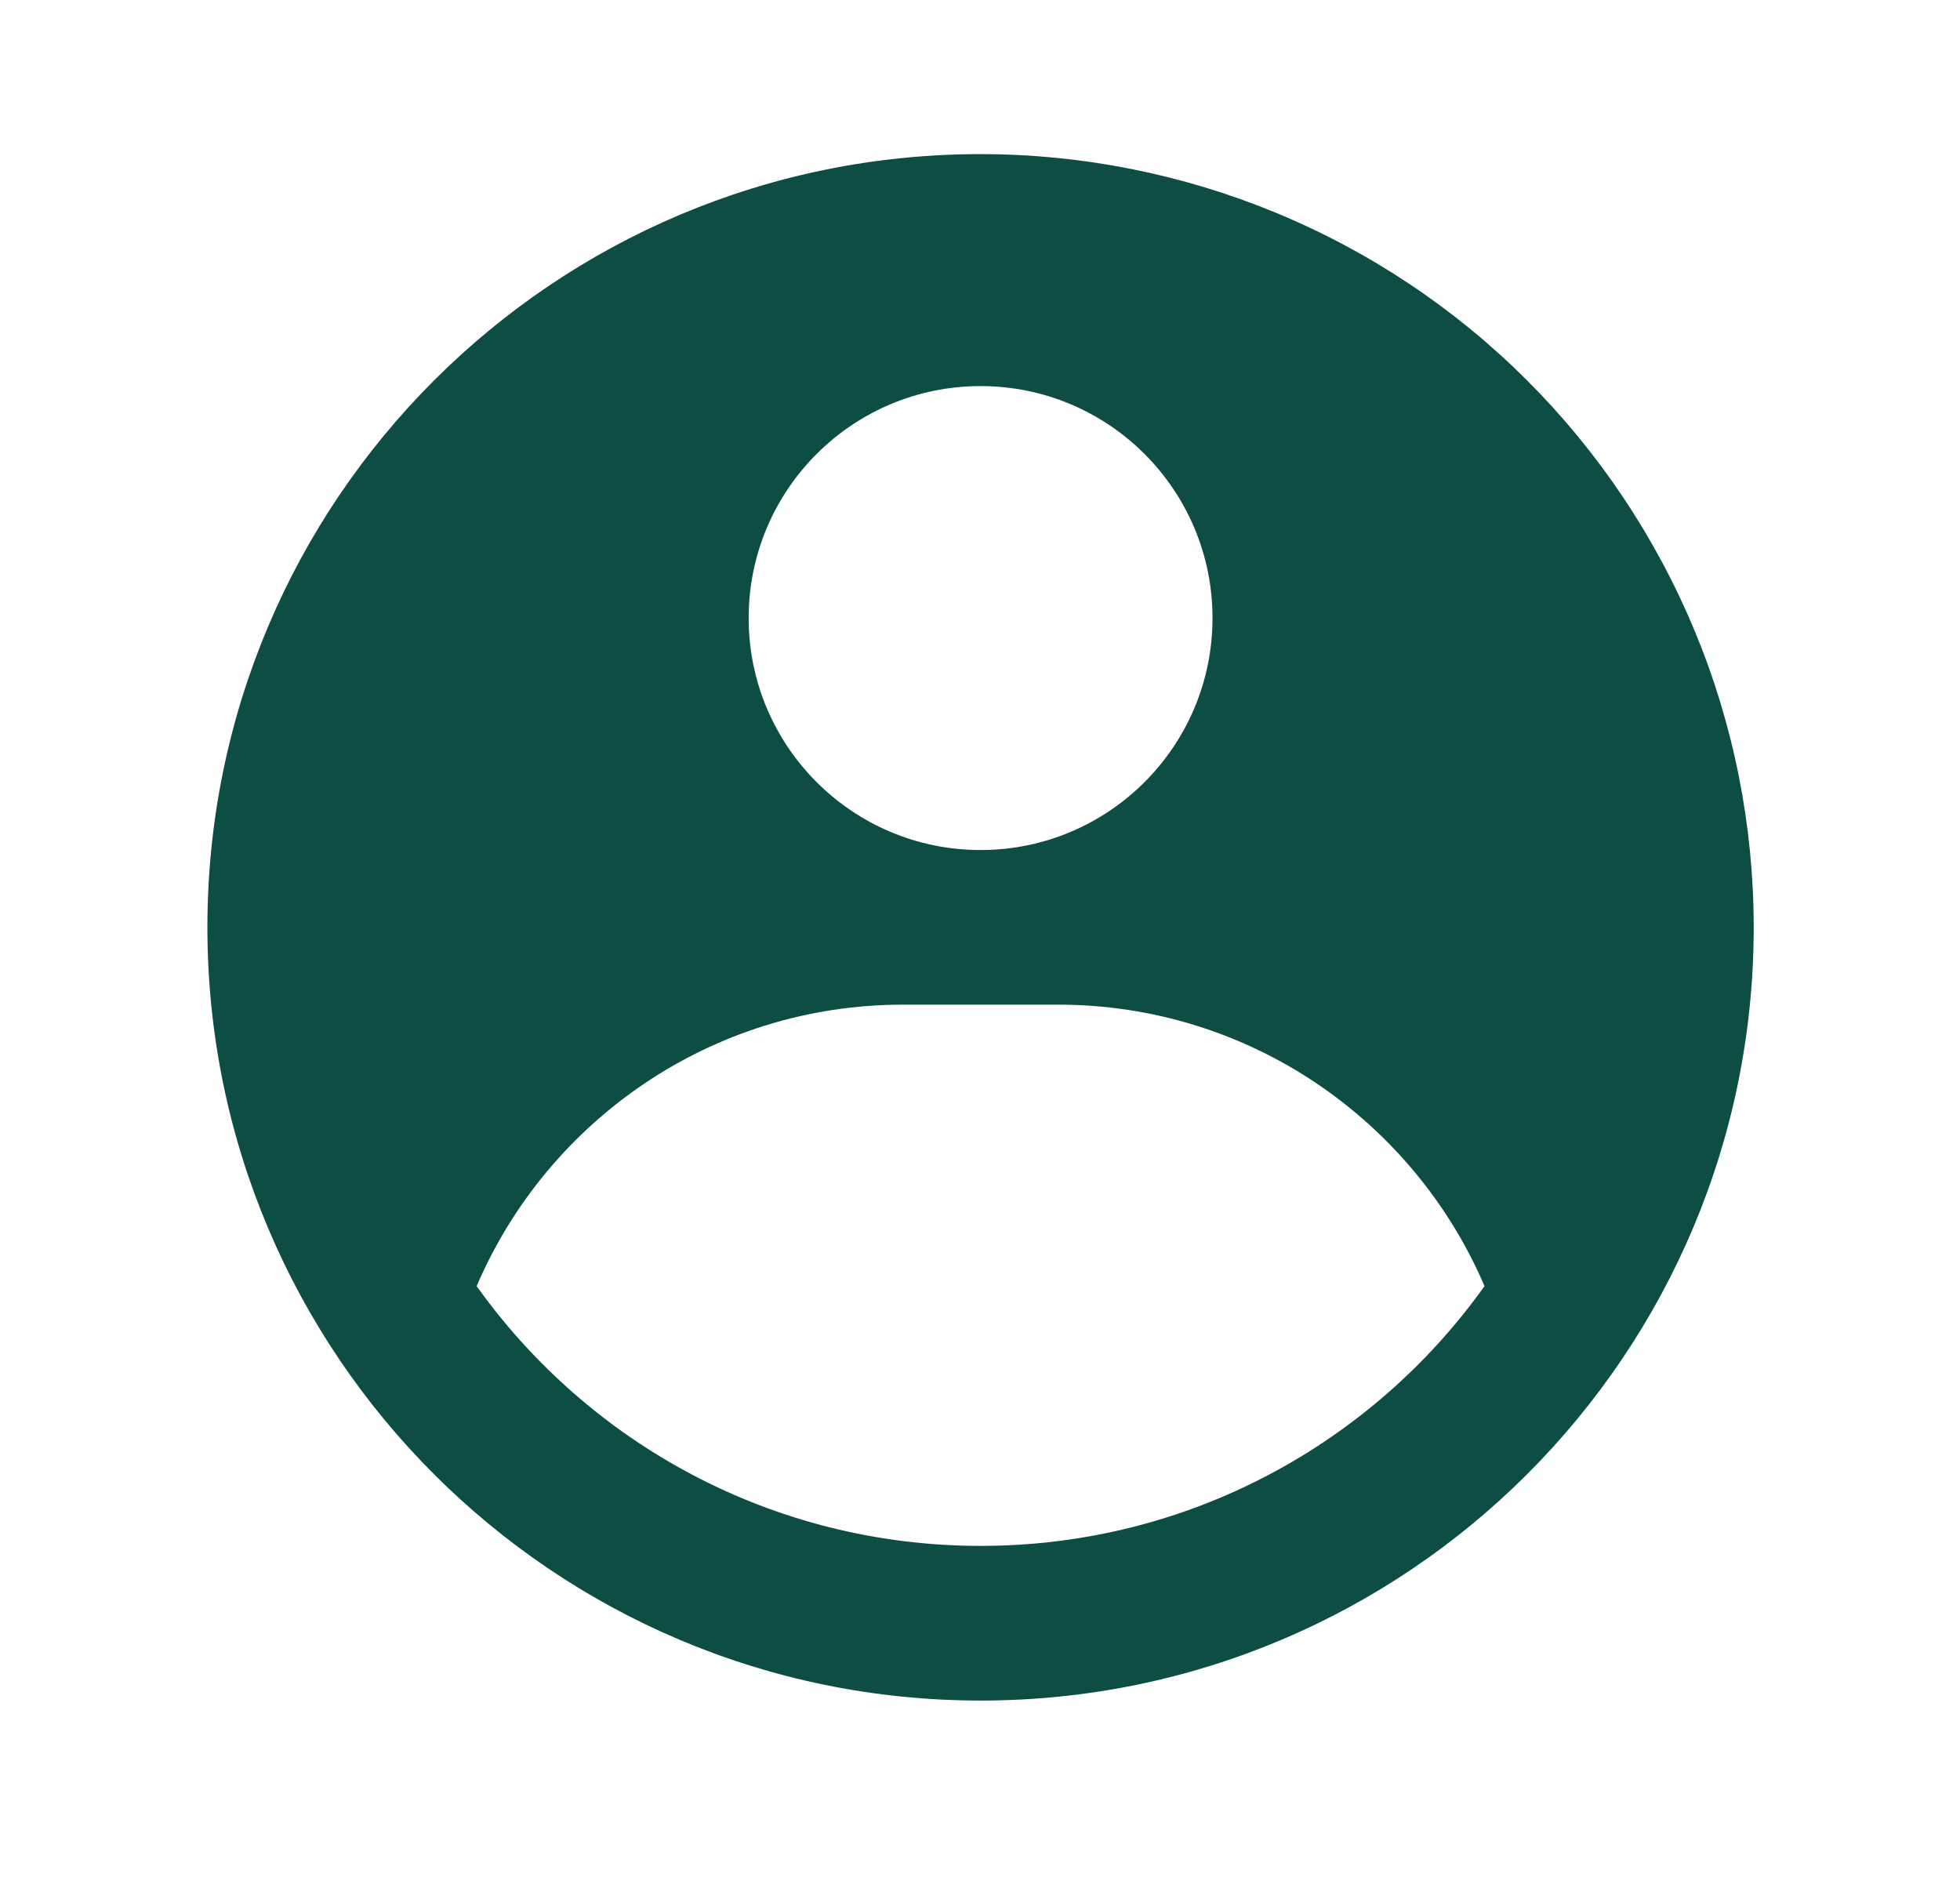 <svg width="32" height="31" viewBox="0 0 32 31" fill="none" xmlns="http://www.w3.org/2000/svg">
<path fill-rule="evenodd" clip-rule="evenodd" d="M16.009 2.516C17.667 2.516 19.308 2.843 20.84 3.477C22.372 4.111 23.763 5.041 24.935 6.213C26.107 7.385 27.037 8.777 27.672 10.308C28.306 11.84 28.632 13.481 28.632 15.139C28.632 22.11 22.981 27.762 16.009 27.762C9.038 27.762 3.386 22.11 3.386 15.139C3.386 8.168 9.038 2.516 16.009 2.516ZM17.272 16.401H14.747C11.622 16.401 8.939 18.294 7.782 20.996C9.613 23.563 12.616 25.237 16.009 25.237C19.403 25.237 22.406 23.563 24.237 20.996C23.08 18.294 20.397 16.401 17.272 16.401ZM16.009 6.303C13.918 6.303 12.223 7.998 12.223 10.09C12.223 12.181 13.918 13.877 16.009 13.877C18.101 13.877 19.796 12.181 19.796 10.09C19.796 7.998 18.101 6.303 16.009 6.303Z" fill="#0D4D43"/>
</svg>
